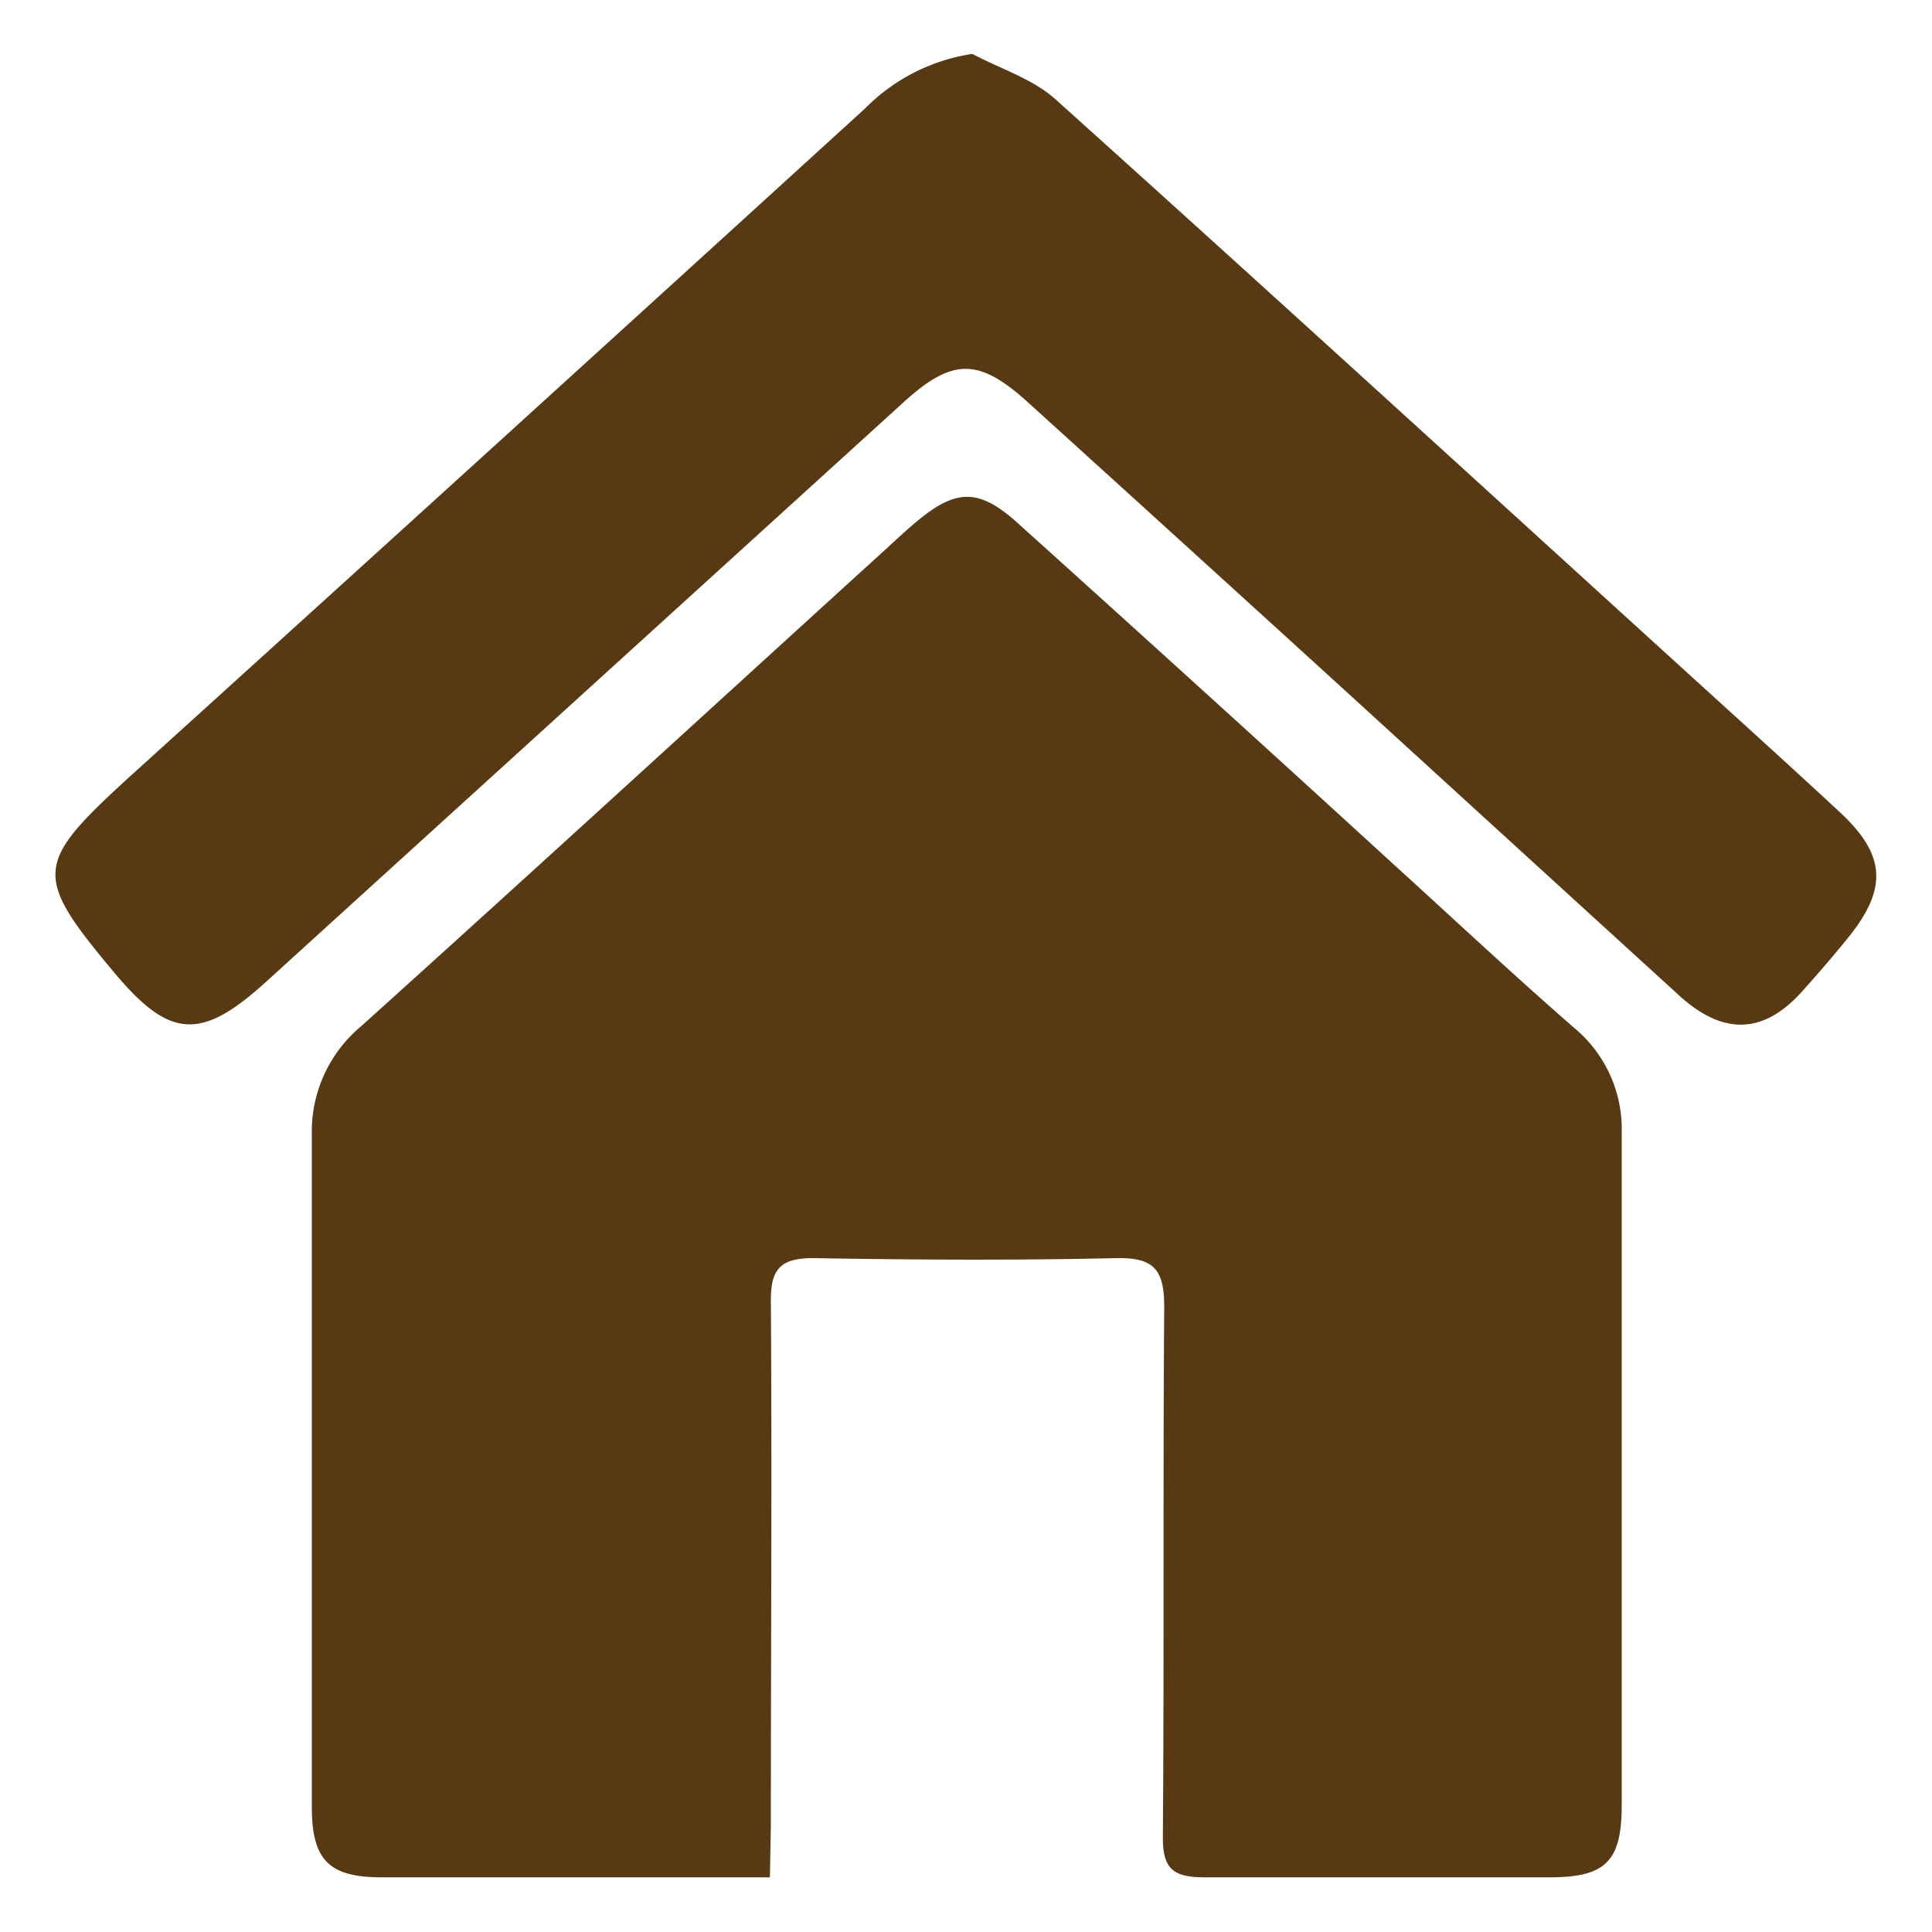 <svg id="Layer_1" data-name="Layer 1" xmlns="http://www.w3.org/2000/svg" viewBox="0 0 100 100"><defs><style>.cls-1{fill:#573a14;}</style></defs><path class="cls-1" d="M39.85,97.17H37.27c-5.84,0-11.67,0-17.51,0-2.72,0-3.61-.88-3.62-3.61,0-11.6,0-23.21,0-34.81a7.1,7.1,0,0,1,2.55-5.63c9.11-8.21,18.15-16.5,27.22-24.75.54-.5,1.08-1,1.65-1.47,1.93-1.57,3.09-1.61,5,.07q9.86,8.88,19.64,17.83c3.08,2.8,6.11,5.64,9.24,8.37a6.81,6.81,0,0,1,2.5,5.45q0,17.42,0,34.81c0,2.91-.83,3.73-3.69,3.74-6,0-11.94,0-17.91,0-1.67,0-2.17-.48-2.15-2.15.07-9.12,0-18.24.07-27.36,0-1.9-.49-2.58-2.47-2.54-5.23.12-10.46.09-15.69,0-1.67,0-2.21.53-2.2,2.19.06,9.05,0,18.11,0,27.16Z"/><path class="cls-1" d="M50.33,2.79c1.44.77,3.1,1.28,4.28,2.33,10.91,9.81,21.74,19.71,32.6,29.59,2.67,2.43,5.36,4.86,8,7.31,2.38,2.2,2.51,3.93.5,6.45-.76.94-1.54,1.85-2.35,2.75-2,2.3-4.11,2.42-6.42.33q-8.77-8-17.53-16-8.1-7.38-16.22-14.74c-2.53-2.29-3.89-2.29-6.41,0l-33,30c-3.38,3.07-5,3-7.95-.57-4.12-4.92-4-5.56.74-9.91Q25.71,23,44.78,5.61A9.86,9.86,0,0,1,50.33,2.79Z"/></svg>